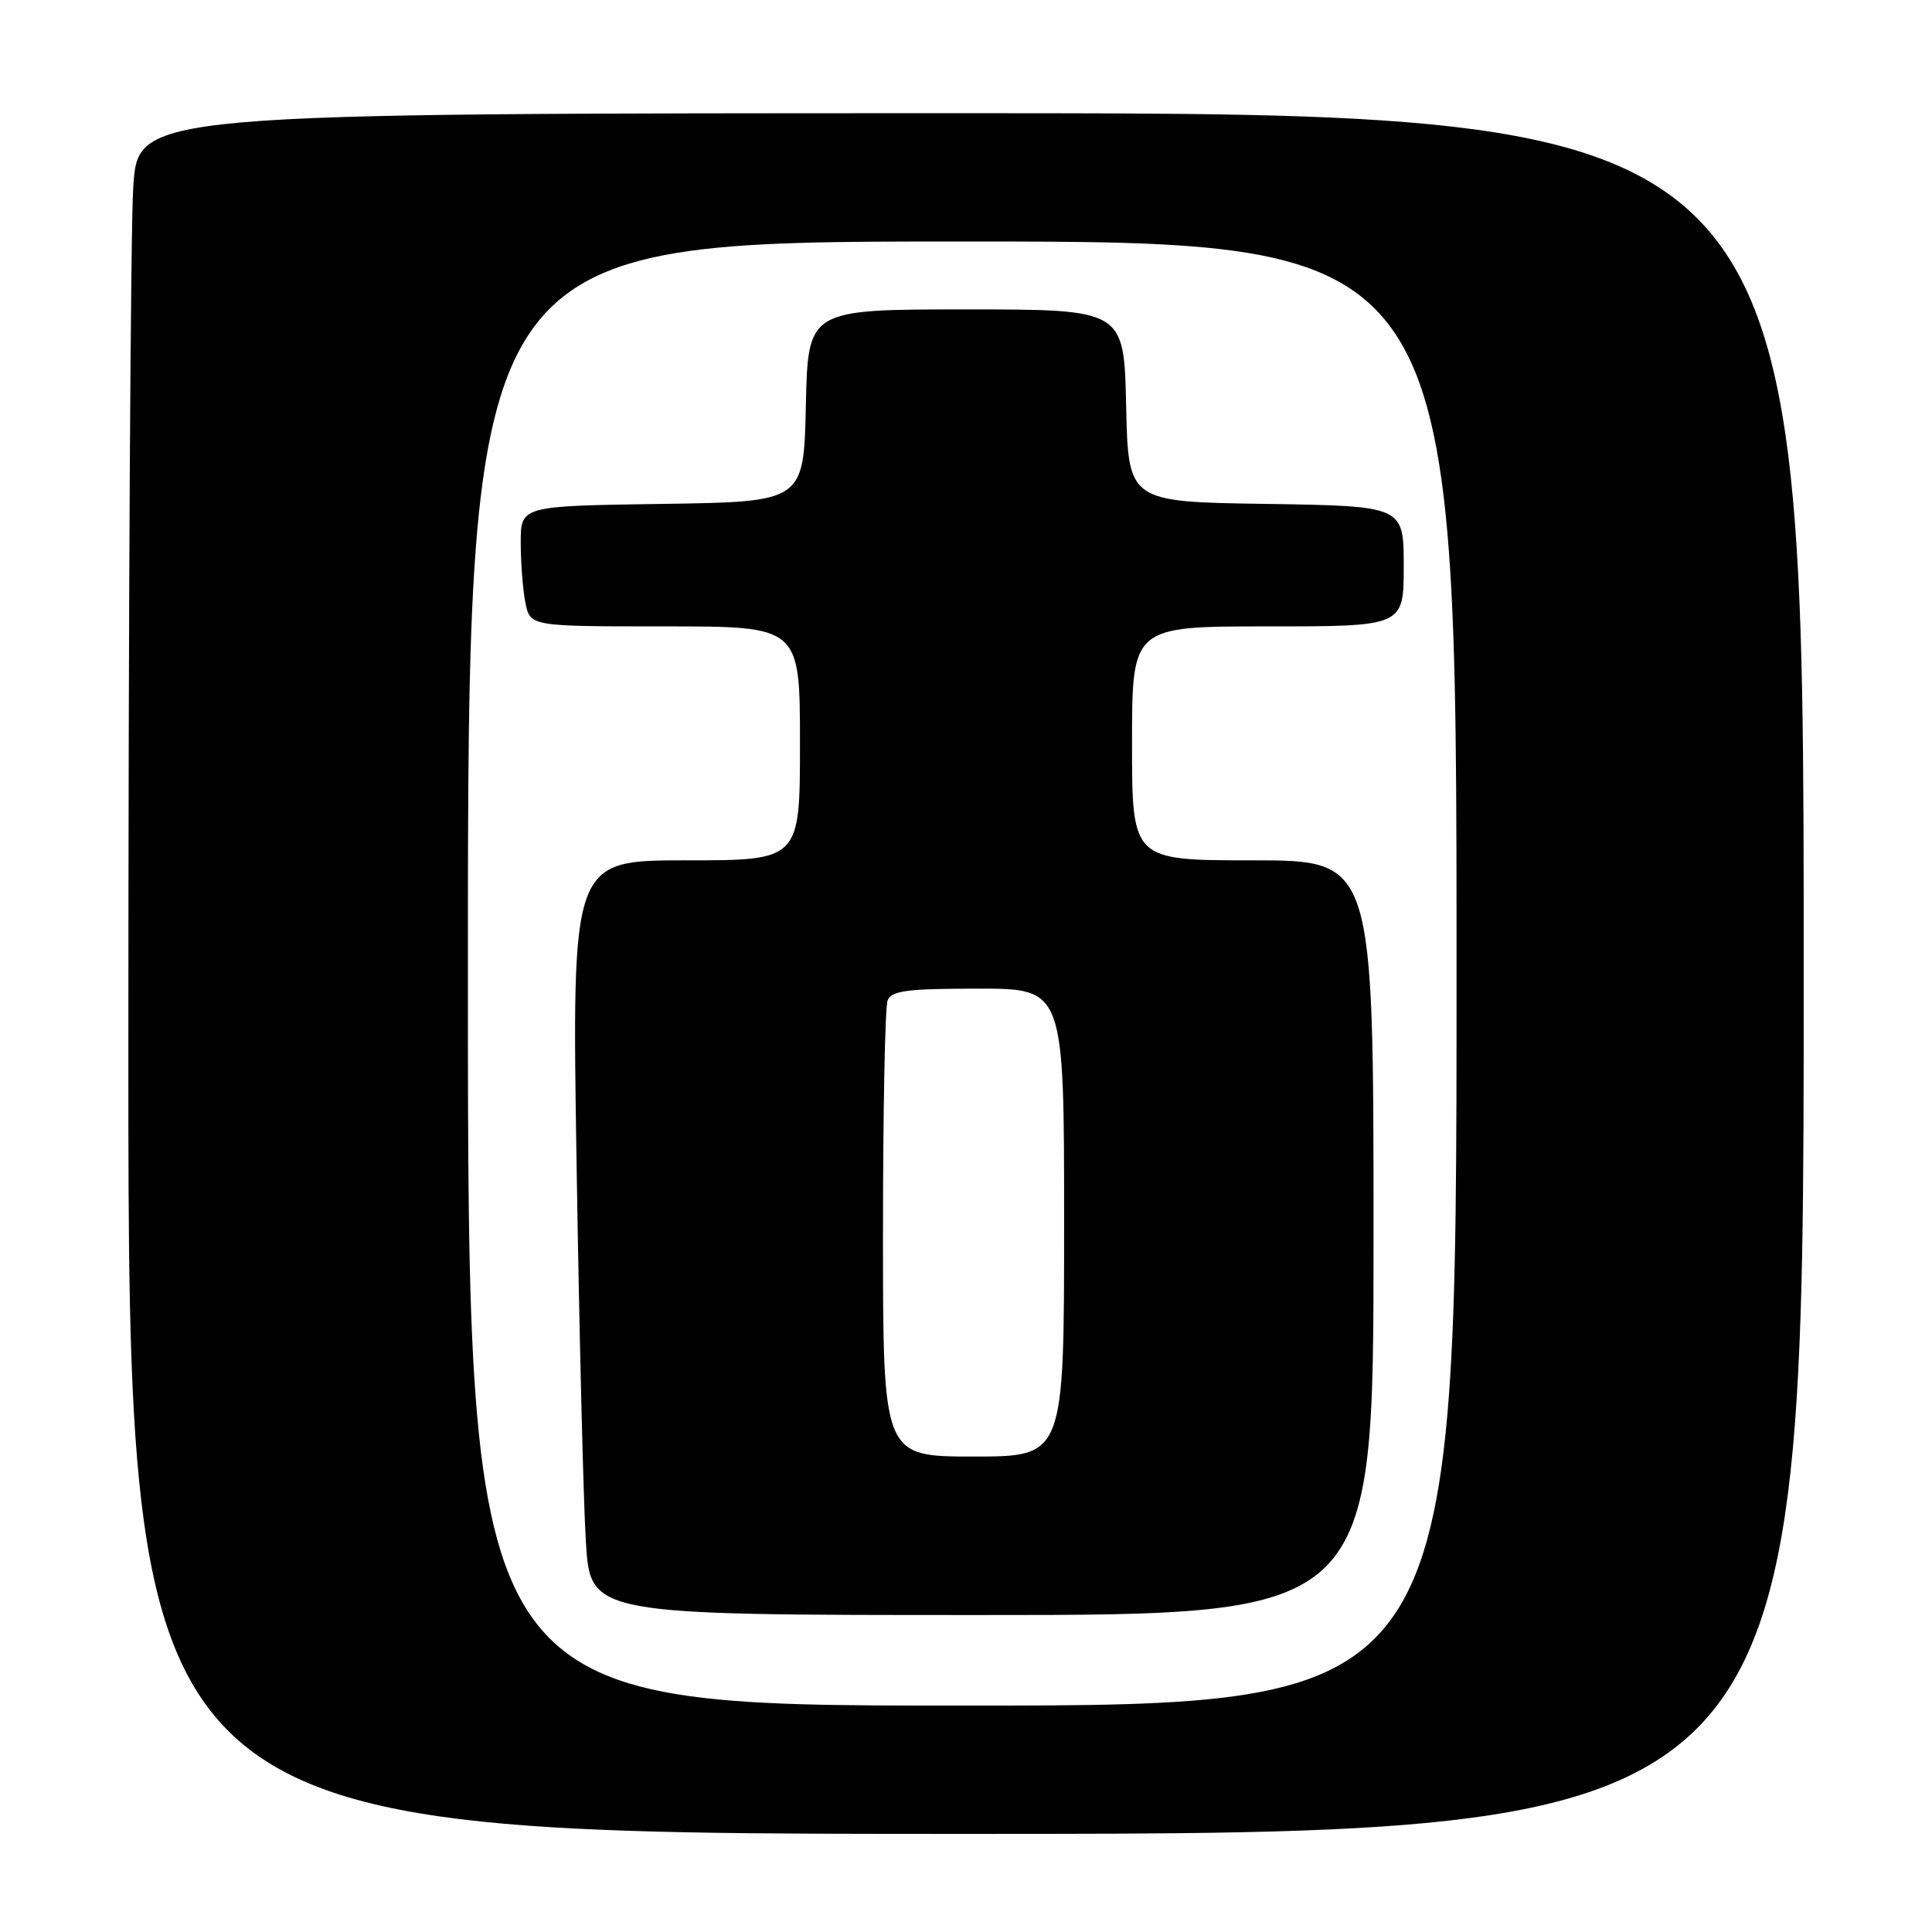 <?xml version="1.0" encoding="UTF-8" standalone="no"?>
<!DOCTYPE svg PUBLIC "-//W3C//DTD SVG 1.1//EN" "http://www.w3.org/Graphics/SVG/1.1/DTD/svg11.dtd" >
<svg xmlns="http://www.w3.org/2000/svg" xmlns:xlink="http://www.w3.org/1999/xlink" version="1.1" viewBox="0 0 256 256">
 <g >
 <path fill="currentColor"
d=" M 239.00 129.00 C 239.00 15.00 239.00 15.00 128.65 15.00 C 18.30 15.00 18.30 15.00 17.66 24.75 C 17.30 30.11 17.01 81.41 17.01 138.75 C 17.00 243.00 17.00 243.00 128.00 243.00 C 239.00 243.00 239.00 243.00 239.00 129.00 Z  M 62.00 129.00 C 62.00 32.00 62.00 32.00 127.50 32.00 C 193.00 32.00 193.00 32.00 193.00 129.00 C 193.00 226.00 193.00 226.00 127.50 226.00 C 62.00 226.00 62.00 226.00 62.00 129.00 Z  M 182.00 164.00 C 182.00 114.00 182.00 114.00 166.00 114.00 C 150.00 114.00 150.00 114.00 150.00 98.50 C 150.00 83.00 150.00 83.00 168.00 83.00 C 186.00 83.00 186.00 83.00 186.00 75.02 C 186.00 67.05 186.00 67.05 167.75 66.77 C 149.50 66.50 149.50 66.50 149.22 53.75 C 148.94 41.00 148.94 41.00 128.00 41.00 C 107.06 41.00 107.06 41.00 106.78 53.75 C 106.50 66.50 106.50 66.50 87.75 66.77 C 69.00 67.04 69.00 67.04 69.00 71.90 C 69.00 74.57 69.28 78.16 69.62 79.87 C 70.25 83.00 70.25 83.00 88.12 83.00 C 106.00 83.00 106.00 83.00 106.00 98.50 C 106.00 114.00 106.00 114.00 90.88 114.00 C 75.76 114.00 75.76 114.00 76.40 154.25 C 76.75 176.39 77.30 198.89 77.63 204.25 C 78.22 214.00 78.22 214.00 130.11 214.00 C 182.00 214.00 182.00 214.00 182.00 164.00 Z  M 117.00 163.58 C 117.00 147.40 117.27 133.45 117.61 132.58 C 118.11 131.27 120.14 131.00 129.61 131.00 C 141.00 131.00 141.00 131.00 141.00 162.00 C 141.00 193.00 141.00 193.00 129.00 193.00 C 117.00 193.00 117.00 193.00 117.00 163.58 Z "/>
</g>
</svg>
